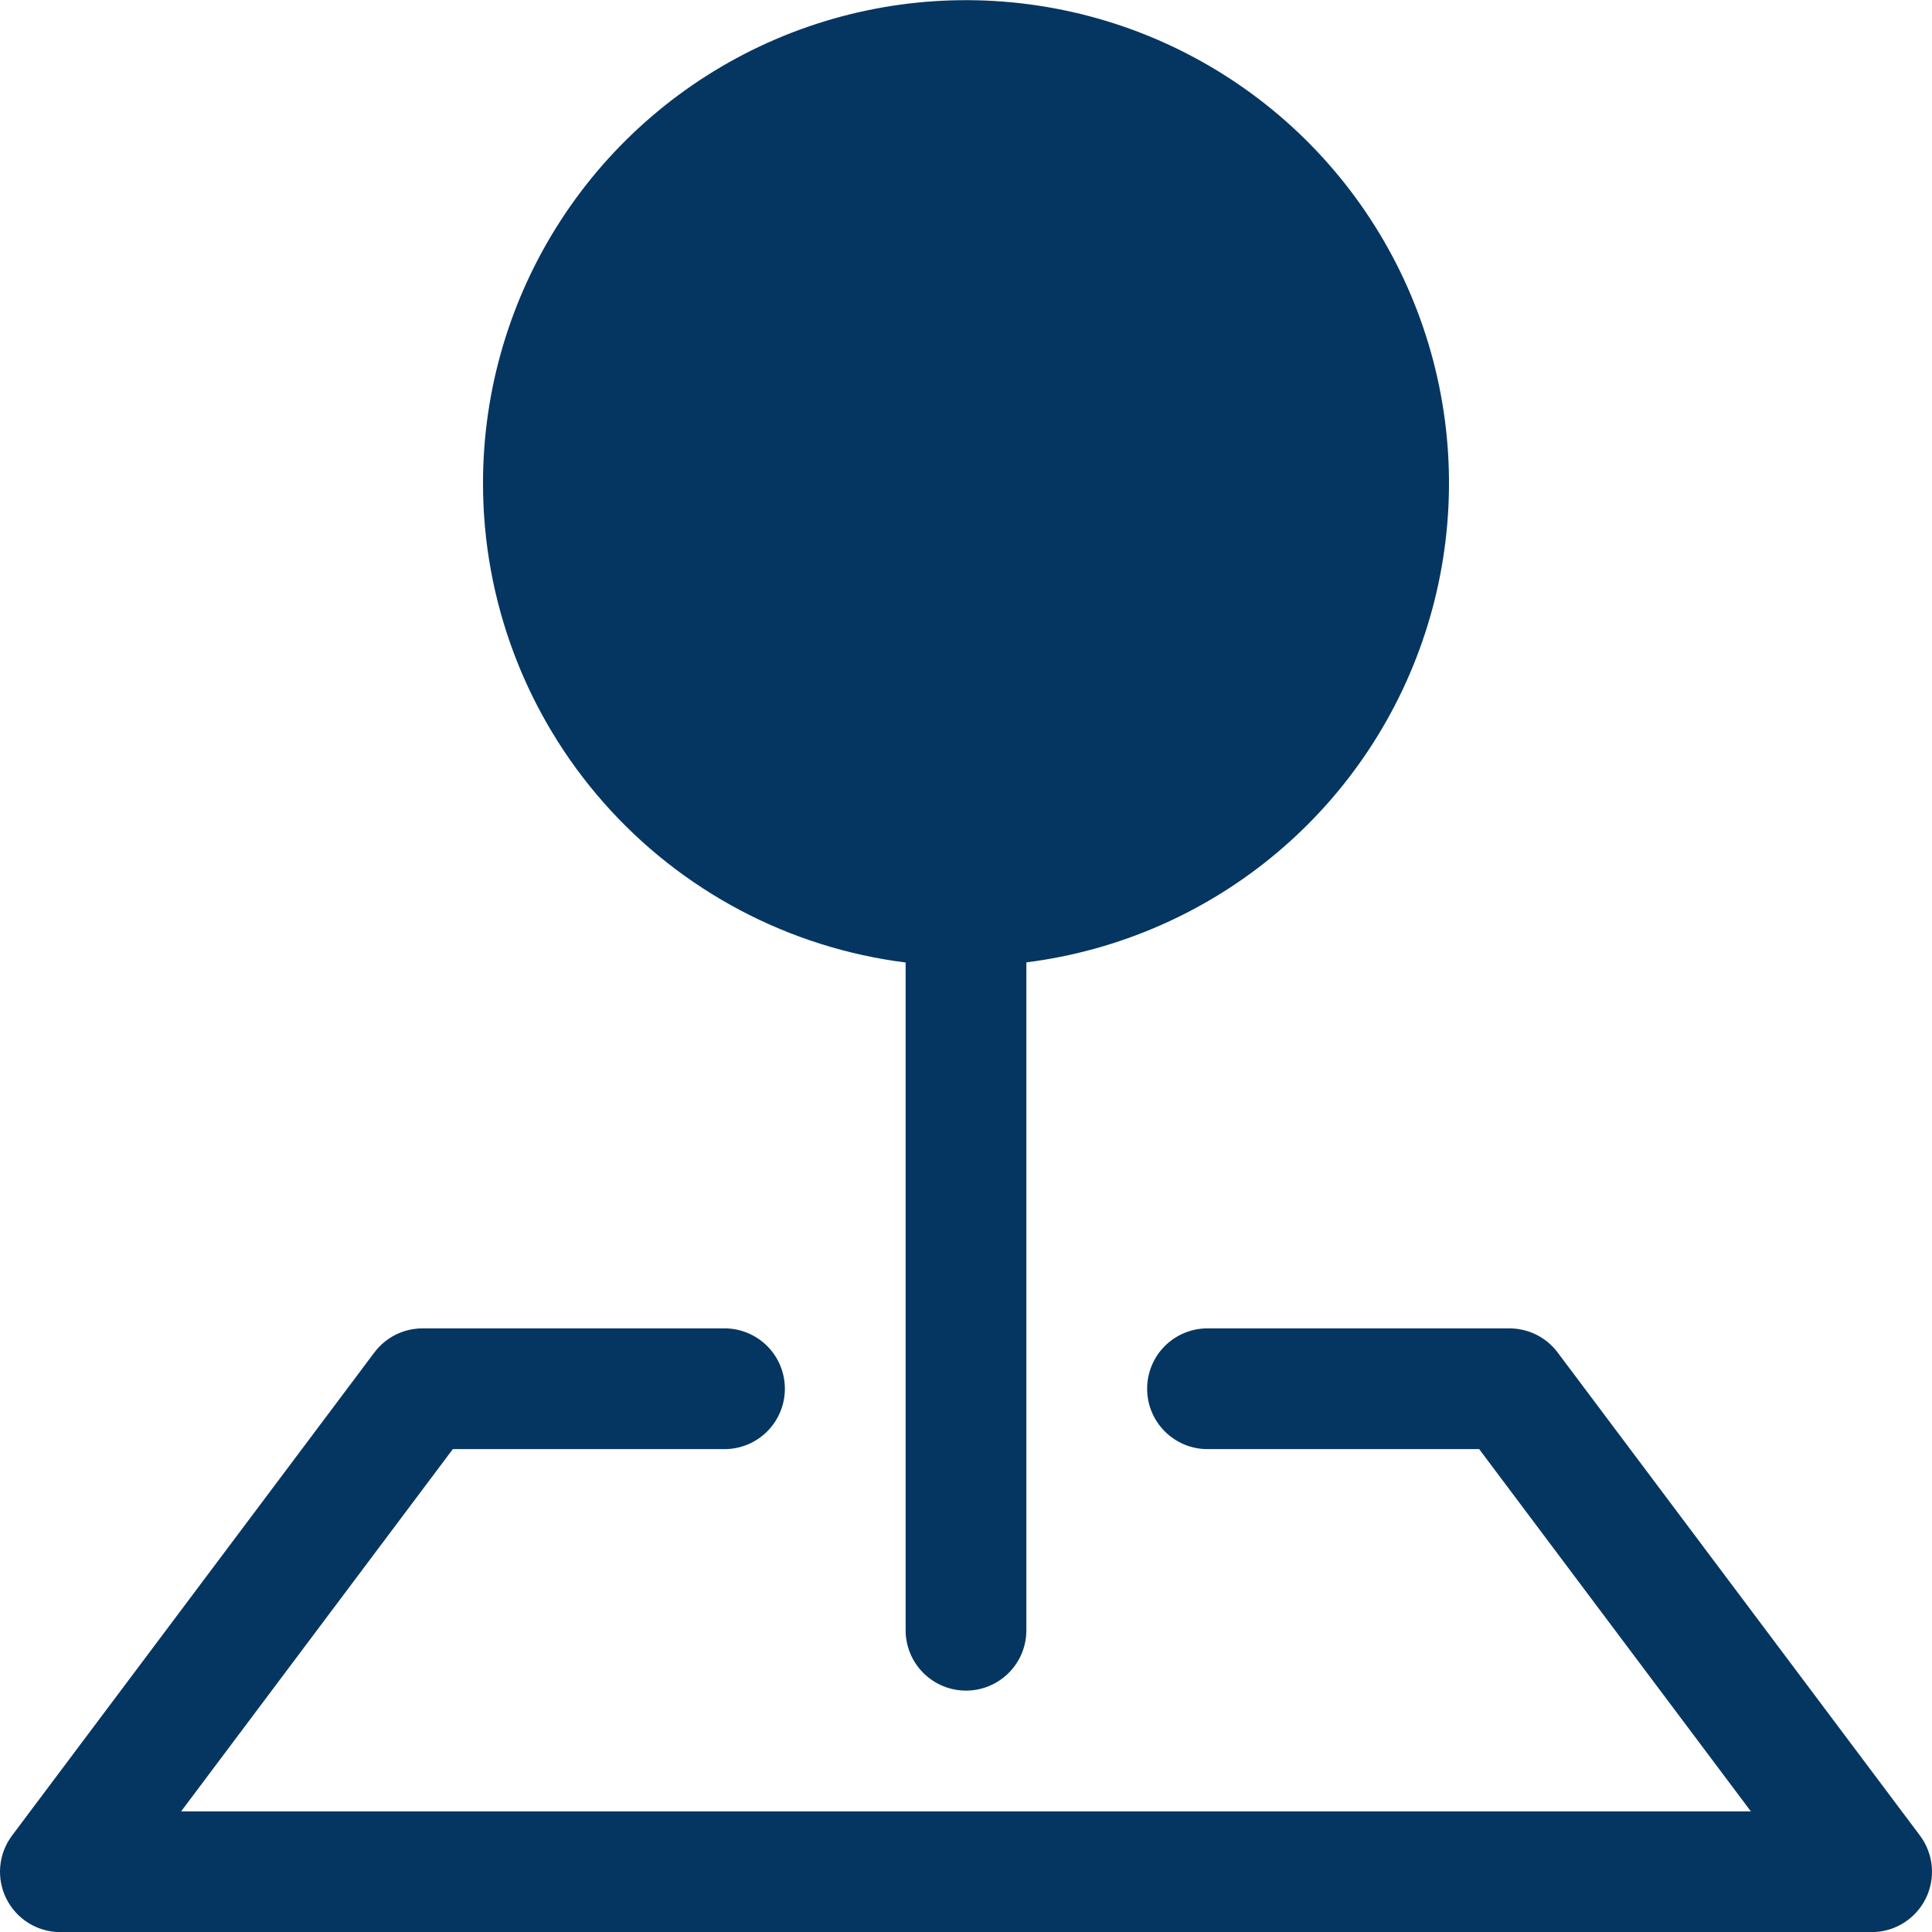 <svg width="48" height="48" viewBox="0 0 48 48" fill="none" xmlns="http://www.w3.org/2000/svg">
    <path d="M9.3 33.603C9.44 33.416 9.621 33.265 9.829 33.161C10.037 33.057 10.267 33.003 10.5 33.003H18C18.398 33.003 18.779 33.161 19.061 33.442C19.342 33.723 19.5 34.105 19.5 34.503C19.5 34.901 19.342 35.282 19.061 35.563C18.779 35.845 18.398 36.003 18 36.003H11.25L4.5 45.003H43.5L36.75 36.003H30C29.602 36.003 29.221 35.845 28.939 35.563C28.658 35.282 28.5 34.901 28.5 34.503C28.5 34.105 28.658 33.723 28.939 33.442C29.221 33.161 29.602 33.003 30 33.003H37.5C37.733 33.003 37.962 33.057 38.171 33.161C38.379 33.265 38.56 33.416 38.7 33.603L47.7 45.603C47.867 45.826 47.969 46.091 47.994 46.368C48.019 46.645 47.966 46.925 47.842 47.174C47.717 47.423 47.526 47.632 47.289 47.779C47.052 47.925 46.779 48.003 46.5 48.003H1.5C1.221 48.003 0.948 47.925 0.711 47.779C0.474 47.632 0.283 47.423 0.158 47.174C0.034 46.925 -0.019 46.645 0.006 46.368C0.031 46.091 0.133 45.826 0.3 45.603L9.3 33.603Z" fill="#053662"/>
    <path d="M12 12.003C12 9.693 12.667 7.433 13.92 5.493C15.173 3.553 16.959 2.016 19.064 1.066C21.168 0.116 23.503 -0.206 25.786 0.138C28.07 0.481 30.206 1.477 31.938 3.004C33.67 4.532 34.924 6.527 35.55 8.749C36.177 10.972 36.148 13.329 35.468 15.536C34.789 17.743 33.487 19.707 31.719 21.192C29.951 22.677 27.791 23.621 25.5 23.91V40.503C25.5 40.901 25.342 41.282 25.061 41.563C24.779 41.845 24.398 42.003 24 42.003C23.602 42.003 23.221 41.845 22.939 41.563C22.658 41.282 22.5 40.901 22.5 40.503V23.913C19.599 23.547 16.931 22.135 14.998 19.942C13.064 17.748 11.998 14.927 12 12.003Z" fill="#053662"/>
</svg>
